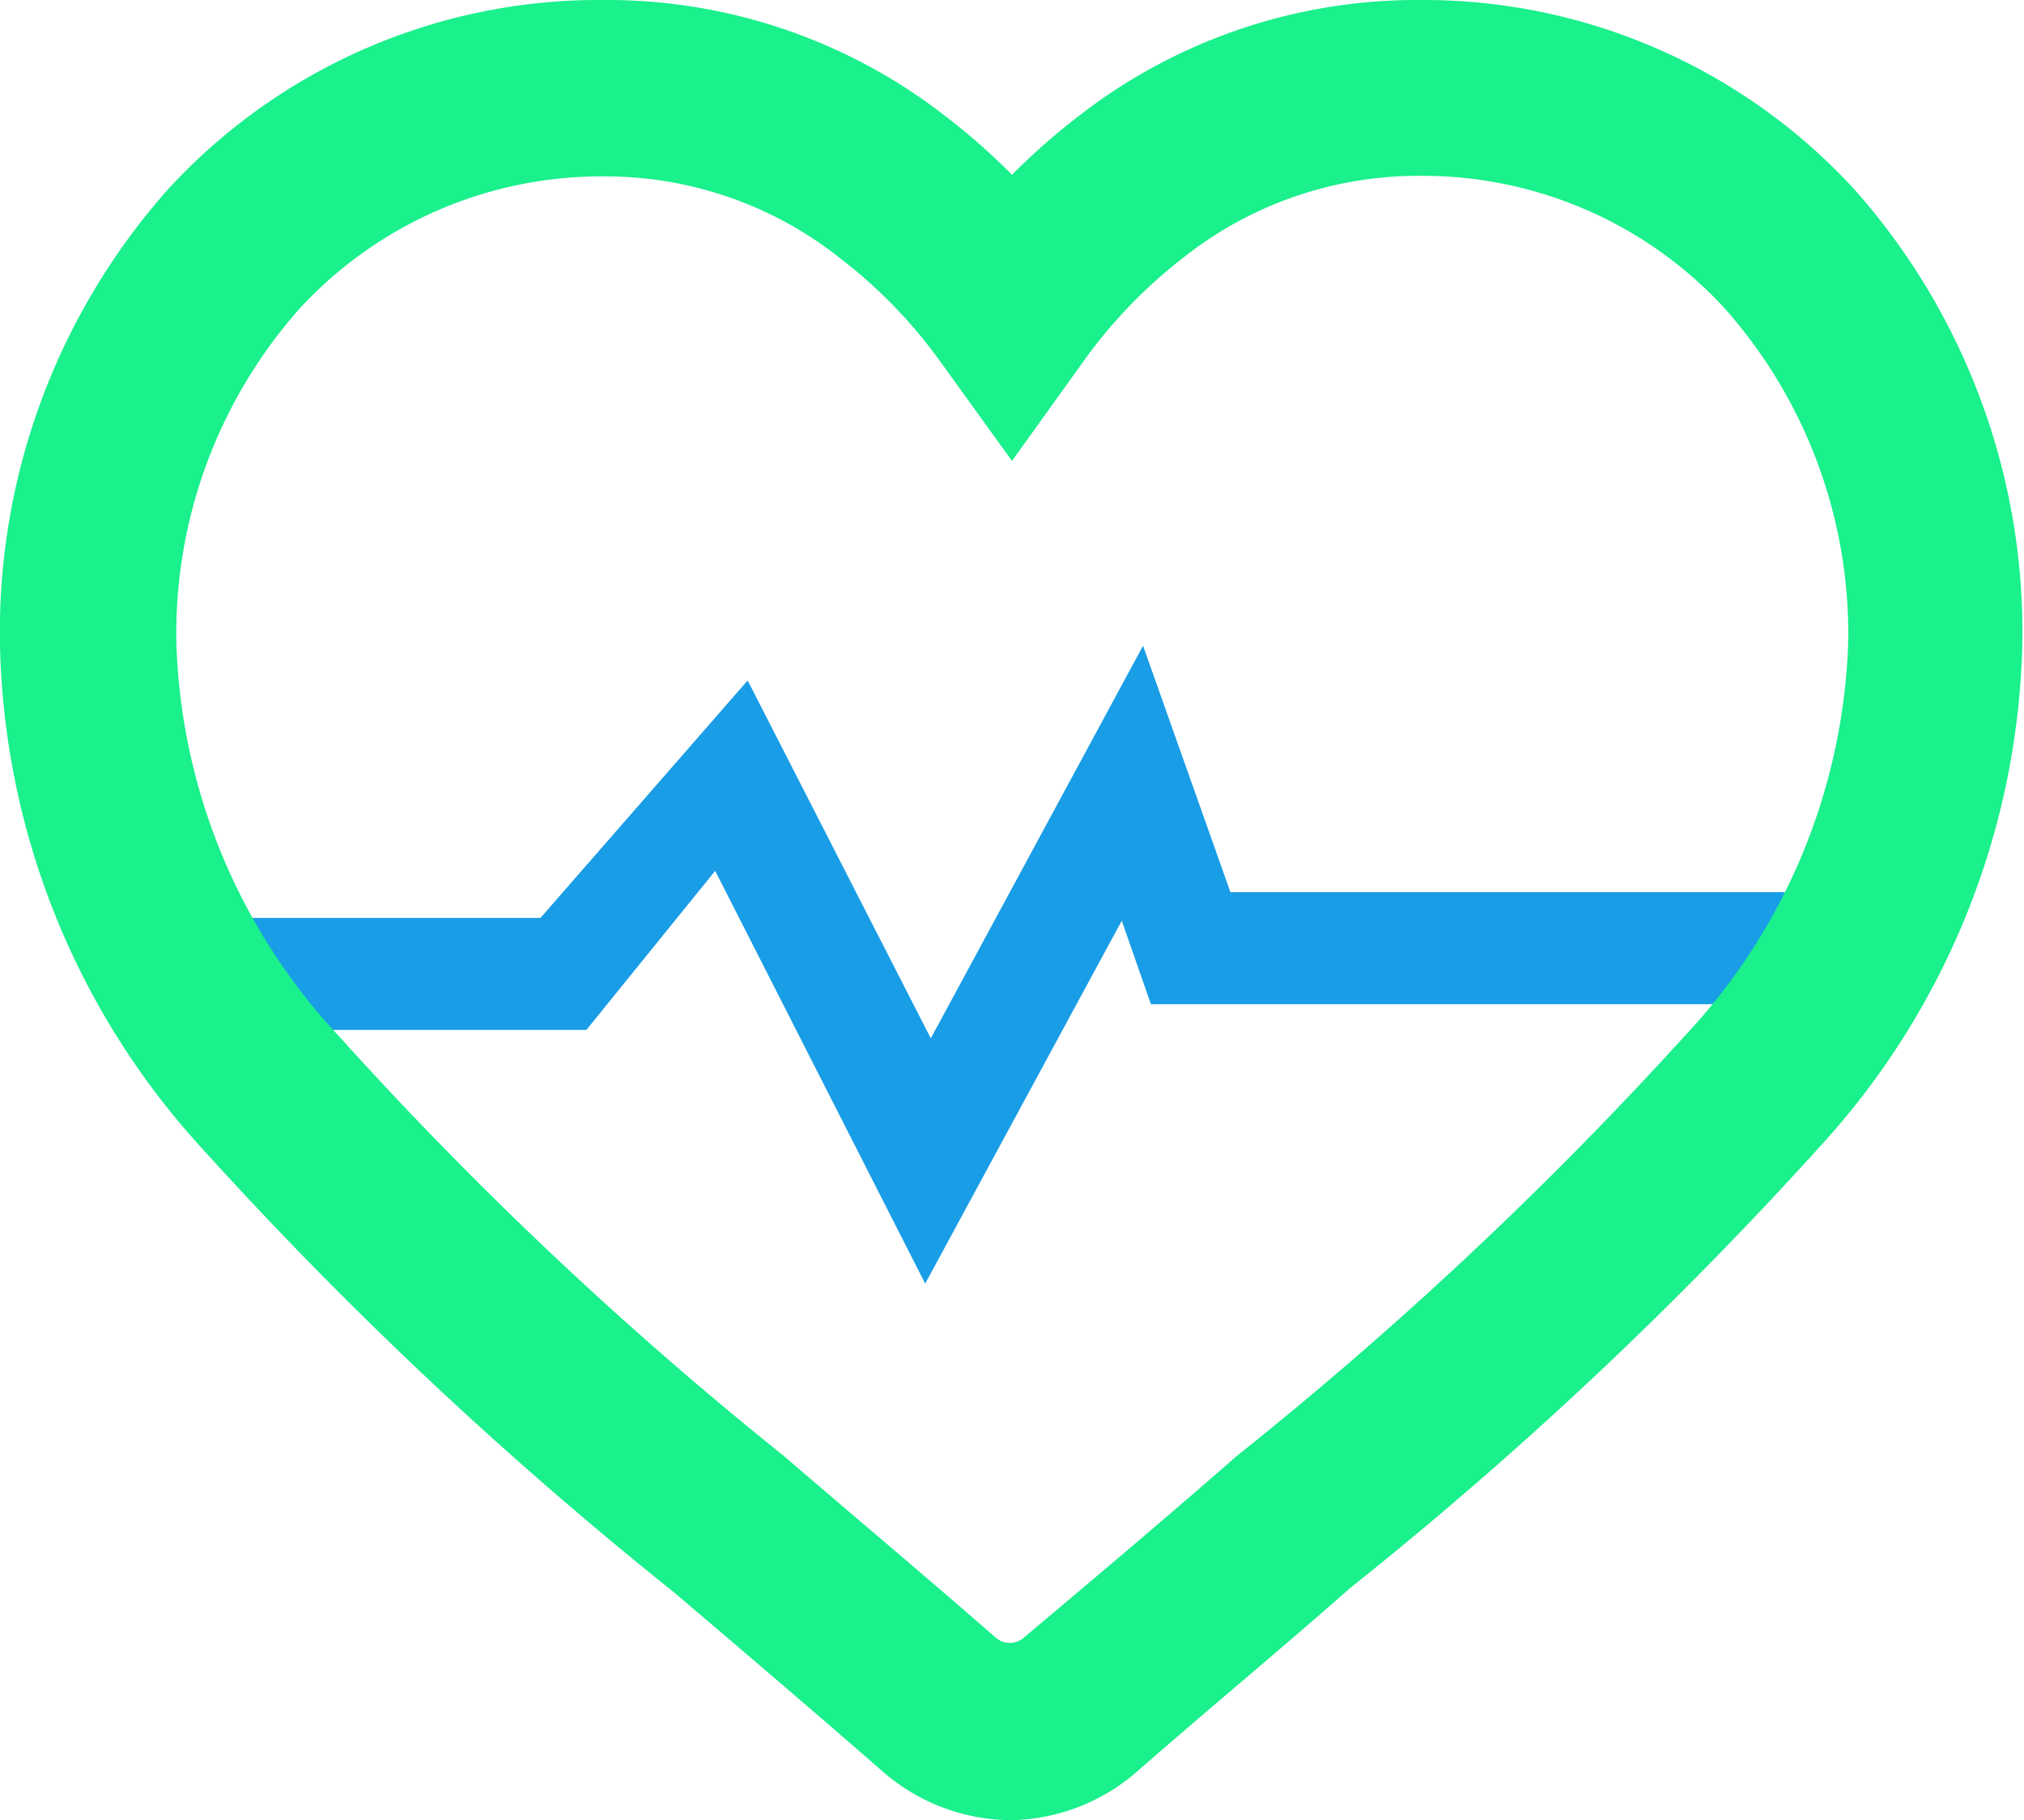 <svg xmlns="http://www.w3.org/2000/svg" viewBox="0 0 36.14 32.5"><defs><style>.cls-1{fill:#199de6;}.cls-2{fill:#1af08c;}</style></defs><title>ico-jenis</title><g id="Layer_2" data-name="Layer 2"><g id="Layer_1-2" data-name="Layer 1"><polygon class="cls-1" points="16.52 22.92 12.77 15.55 10.47 18.39 4.02 18.39 4.02 16.39 9.65 16.39 13.35 12.15 16.62 18.54 20.41 11.53 21.97 15.93 32.31 15.93 32.31 17.93 20.55 17.93 20.03 16.44 16.52 22.92"/><path class="cls-2" d="M18.07,32.5a3.51,3.51,0,0,1-2.31-.87c-1.33-1.16-2.61-2.25-3.74-3.21a71.71,71.71,0,0,1-8.39-7.89,13.74,13.74,0,0,1-3.63-9A11.9,11.9,0,0,1,3,3.38,10.44,10.44,0,0,1,10.79,0a9.83,9.83,0,0,1,6.15,2.12,11.72,11.72,0,0,1,1.13,1,11.72,11.72,0,0,1,1.13-1A9.83,9.83,0,0,1,25.35,0a10.44,10.44,0,0,1,7.76,3.38,11.9,11.9,0,0,1,3,8.11,13.74,13.74,0,0,1-3.63,9,70.84,70.84,0,0,1-8.39,7.88c-1.13,1-2.41,2.06-3.74,3.22A3.51,3.51,0,0,1,18.07,32.5ZM10.79,3.15A7.32,7.32,0,0,0,5.35,5.51a8.74,8.74,0,0,0-2.2,6,10.76,10.76,0,0,0,2.91,7A67.46,67.46,0,0,0,14,26c1.16,1,2.45,2.08,3.79,3.25a.38.38,0,0,0,.48,0C19.65,28.09,20.94,27,22.08,26a68.66,68.66,0,0,0,8-7.5,10.78,10.78,0,0,0,2.92-7,8.75,8.75,0,0,0-2.21-6,7.32,7.32,0,0,0-5.44-2.36,6.74,6.74,0,0,0-4.22,1.46,8.82,8.82,0,0,0-1.79,1.86L18.07,8.23,16.8,6.47A8.82,8.82,0,0,0,15,4.61,6.74,6.74,0,0,0,10.79,3.15Z"/></g></g></svg>